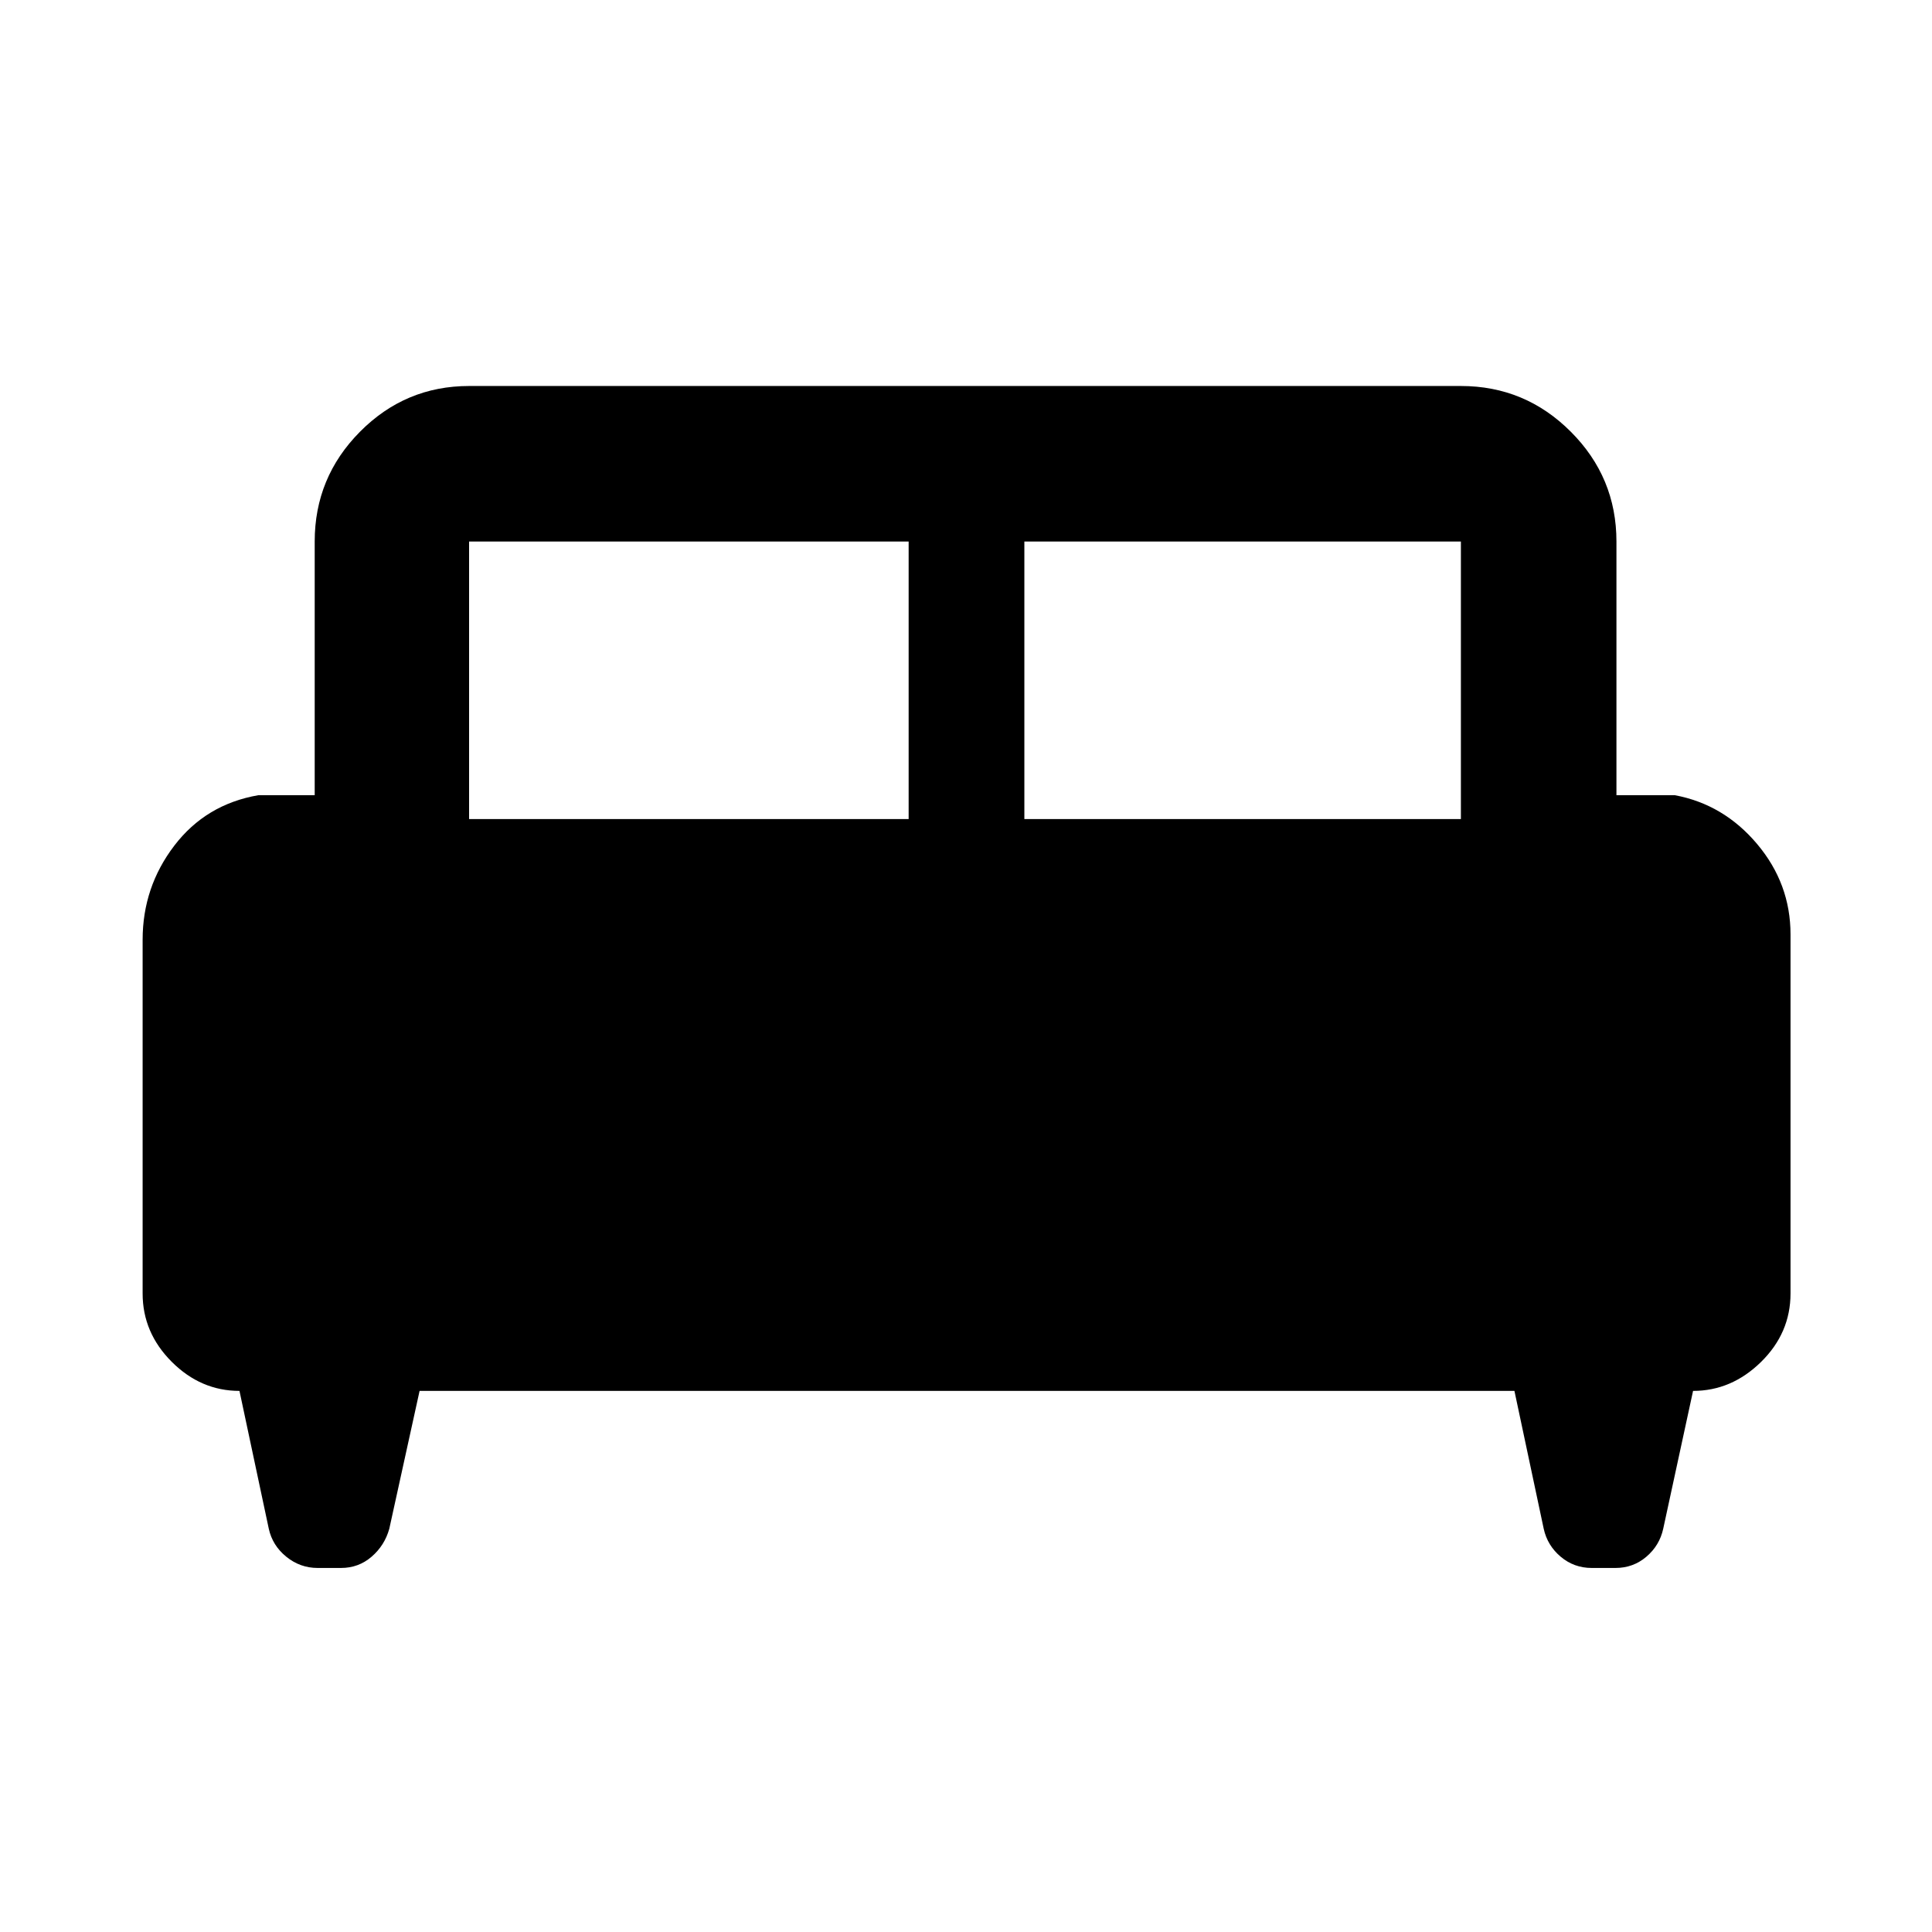 <svg xmlns="http://www.w3.org/2000/svg" height="48" viewBox="0 -960 960 960" width="48"><path d="M70.87-493.04q0-26.11 15.7-46.71t41.8-25.12h28v-126.04q0-31.9 22.53-54.59 22.53-22.7 54.19-22.7h492.82q31.9 0 54.59 22.7 22.7 22.69 22.7 54.59v126.04h29q24.28 4.52 40.89 24.24t16.61 44.96v178.36q0 19.68-14.66 34.06-14.66 14.38-33.77 14.38l-14.83 68.5q-1.81 8.3-8.36 13.89-6.55 5.59-15.37 5.59h-11.78q-8.81 0-15.44-5.59-6.62-5.59-8.43-13.89l-14.55-68.5H208.49l-15.05 68.5q-2.31 8.3-8.79 13.89-6.47 5.59-15.2 5.59h-11.6q-8.73 0-15.61-5.59-6.87-5.59-8.68-13.89l-14.57-68.5q-19.2 0-33.66-14.46-14.46-14.46-14.46-33.93v-175.78ZM509-553h216.91v-137.91H509V-553Zm-275.91 0H451.5v-137.91H233.09V-553Z"/></svg>